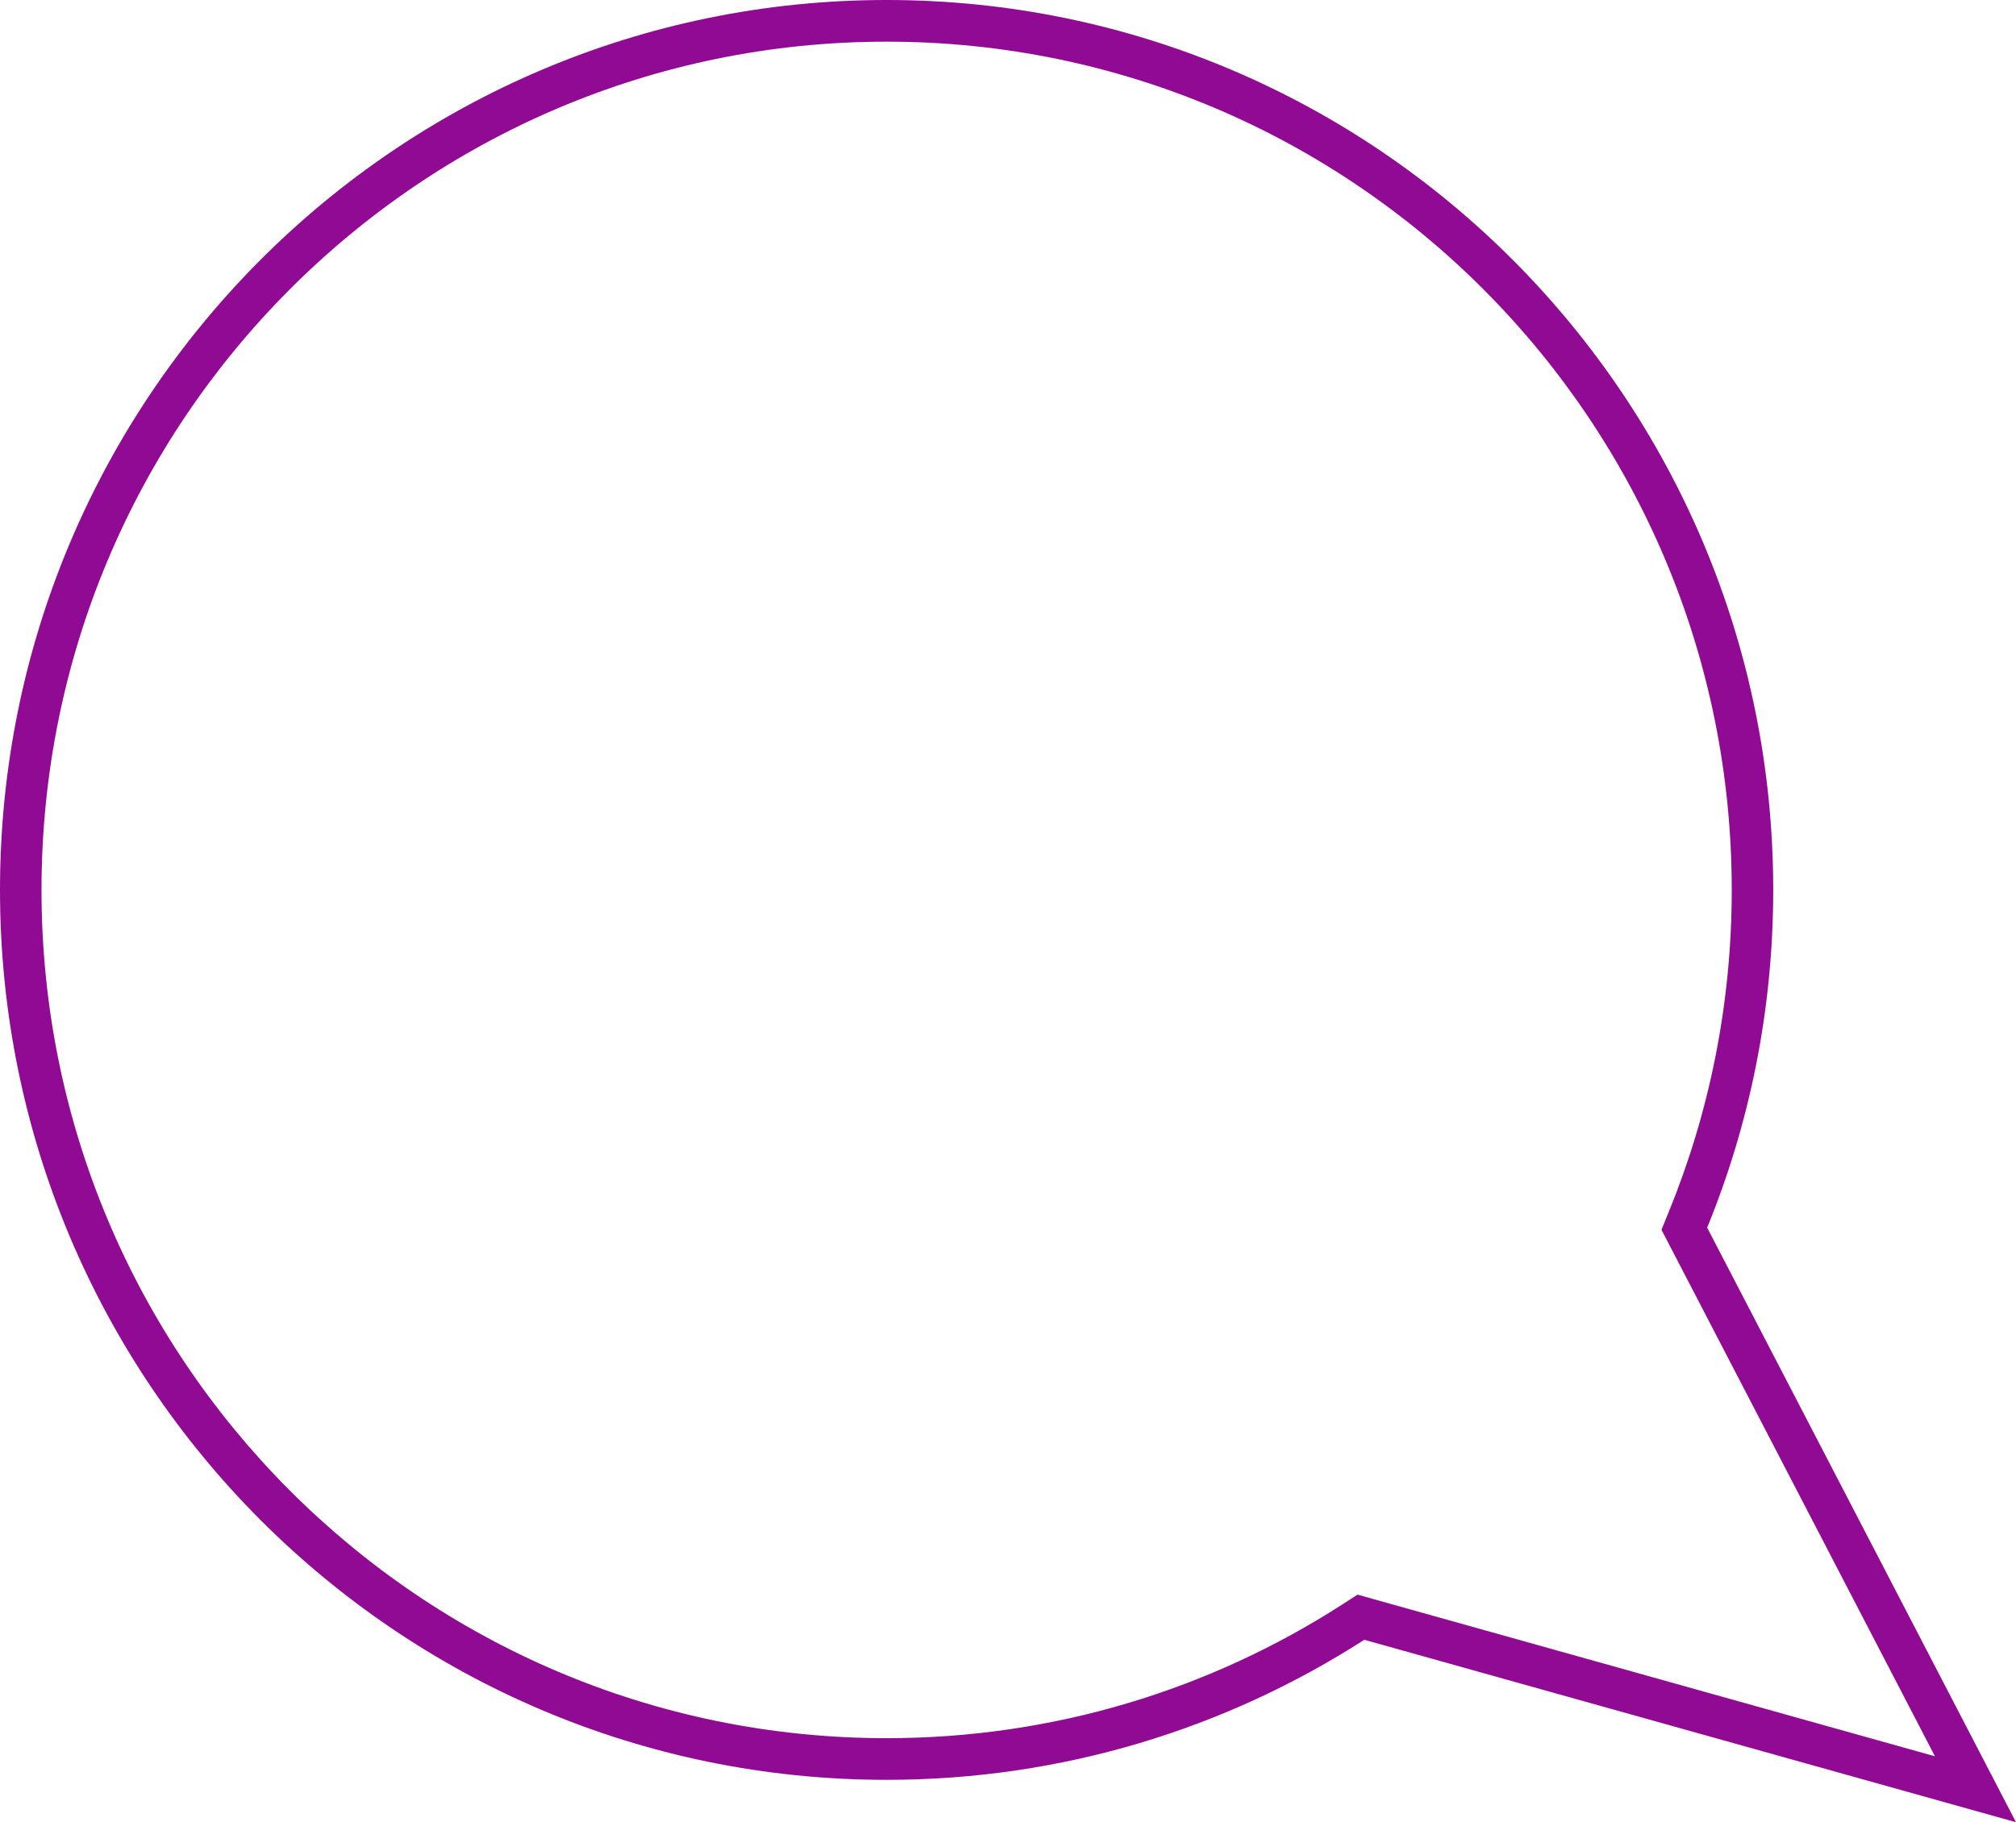 <svg width="73" height="66" viewBox="0 0 73 66" fill="none" xmlns="http://www.w3.org/2000/svg">
<path fill-rule="evenodd" clip-rule="evenodd" d="M60.162 44.541L60.427 43.892C61.896 40.299 62.707 36.363 62.707 32.233C62.707 15.264 49.006 1.509 32.105 1.509C15.204 1.509 1.503 15.264 1.503 32.233C1.503 49.201 15.204 62.956 32.105 62.956C38.178 62.956 43.834 61.182 48.591 58.122L49.157 57.757L70.065 63.612L60.162 44.541ZM73 66L49.401 59.392C44.409 62.603 38.474 64.465 32.105 64.465C14.374 64.465 0 50.034 0 32.233C0 14.431 14.374 0 32.105 0C49.836 0 64.209 14.431 64.209 32.233C64.209 36.562 63.359 40.693 61.817 44.465L73 66Z" fill="#900A93"/>
</svg>
